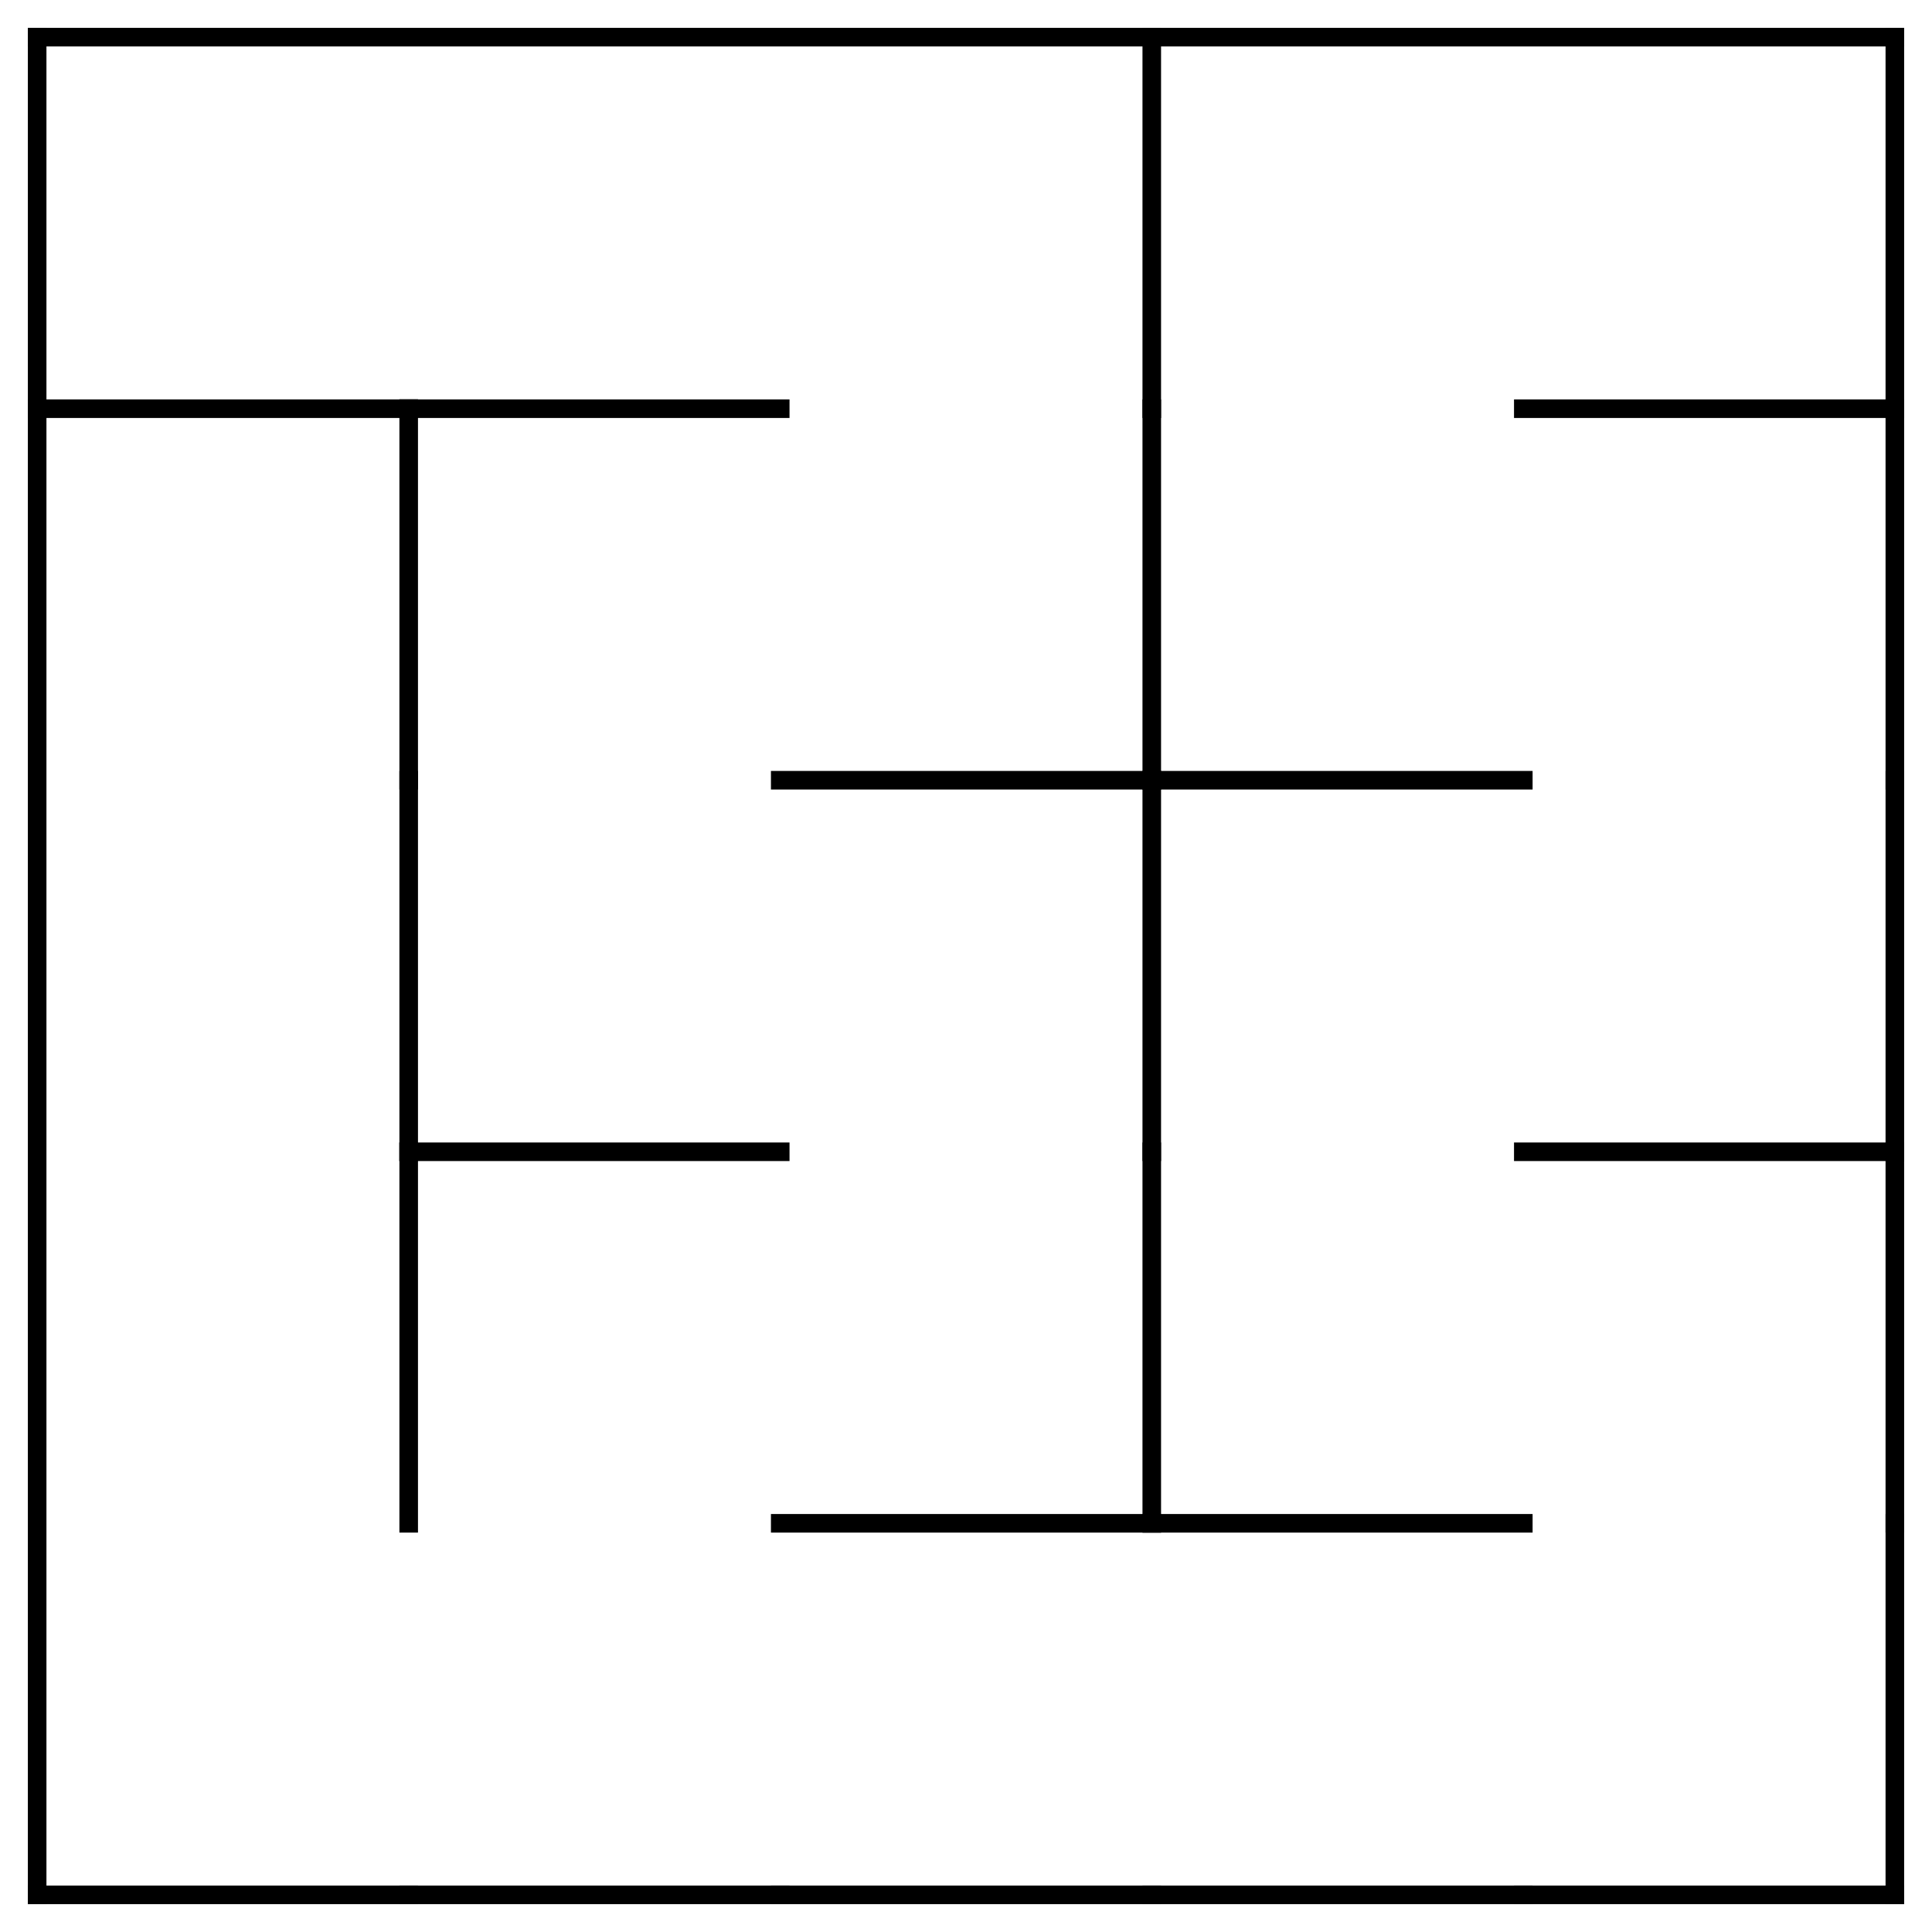 <?xml version="1.0" encoding="utf-8"?>
<svg xmlns="http://www.w3.org/2000/svg"
    xmlns:xlink="http://www.w3.org/1999/xlink"
    width="520" height="520" viewBox="-10 -10 520 520">
<defs>
<style type="text/css"><![CDATA[
line {
    stroke: #000000;
    stroke-linecap: square;
    stroke-width: 5;
}
]]></style>
</defs>
<line x1="0.0" y1="100.0" x2="100.0" y2="100.0"/>
<line x1="100.0" y1="100.0" x2="100.0" y2="200.0"/>
<line x1="100.0" y1="200.0" x2="100.0" y2="300.0"/>
<line x1="100.0" y1="300.0" x2="100.0" y2="400.0"/>
<line x1="0.0" y1="500.0" x2="100.0" y2="500.0"/>
<line x1="100.0" y1="100.0" x2="200.0" y2="100.0"/>
<line x1="100.0" y1="300.0" x2="200.0" y2="300.0"/>
<line x1="100.0" y1="500.0" x2="200.0" y2="500.0"/>
<line x1="300.0" y1="0.0" x2="300.0" y2="100.0"/>
<line x1="200.0" y1="200.0" x2="300.0" y2="200.0"/>
<line x1="300.0" y1="100.0" x2="300.0" y2="200.0"/>
<line x1="300.0" y1="200.0" x2="300.0" y2="300.0"/>
<line x1="200.0" y1="400.0" x2="300.0" y2="400.0"/>
<line x1="300.0" y1="300.0" x2="300.0" y2="400.0"/>
<line x1="200.0" y1="500.0" x2="300.0" y2="500.0"/>
<line x1="300.0" y1="200.0" x2="400.0" y2="200.0"/>
<line x1="300.0" y1="400.0" x2="400.0" y2="400.0"/>
<line x1="300.0" y1="500.0" x2="400.0" y2="500.0"/>
<line x1="400.0" y1="100.0" x2="500.0" y2="100.0"/>
<line x1="500.0" y1="0.0" x2="500.0" y2="100.0"/>
<line x1="500.0" y1="100.0" x2="500.0" y2="200.0"/>
<line x1="400.0" y1="300.0" x2="500.0" y2="300.0"/>
<line x1="500.0" y1="200.0" x2="500.0" y2="300.0"/>
<line x1="500.0" y1="300.0" x2="500.0" y2="400.0"/>
<line x1="400.0" y1="500.0" x2="500.0" y2="500.0"/>
<line x1="500.0" y1="400.0" x2="500.0" y2="500.0"/>
<line x1="0" y1="0" x2="500" y2="0"/>
<line x1="0" y1="0" x2="0" y2="500"/>
</svg>
